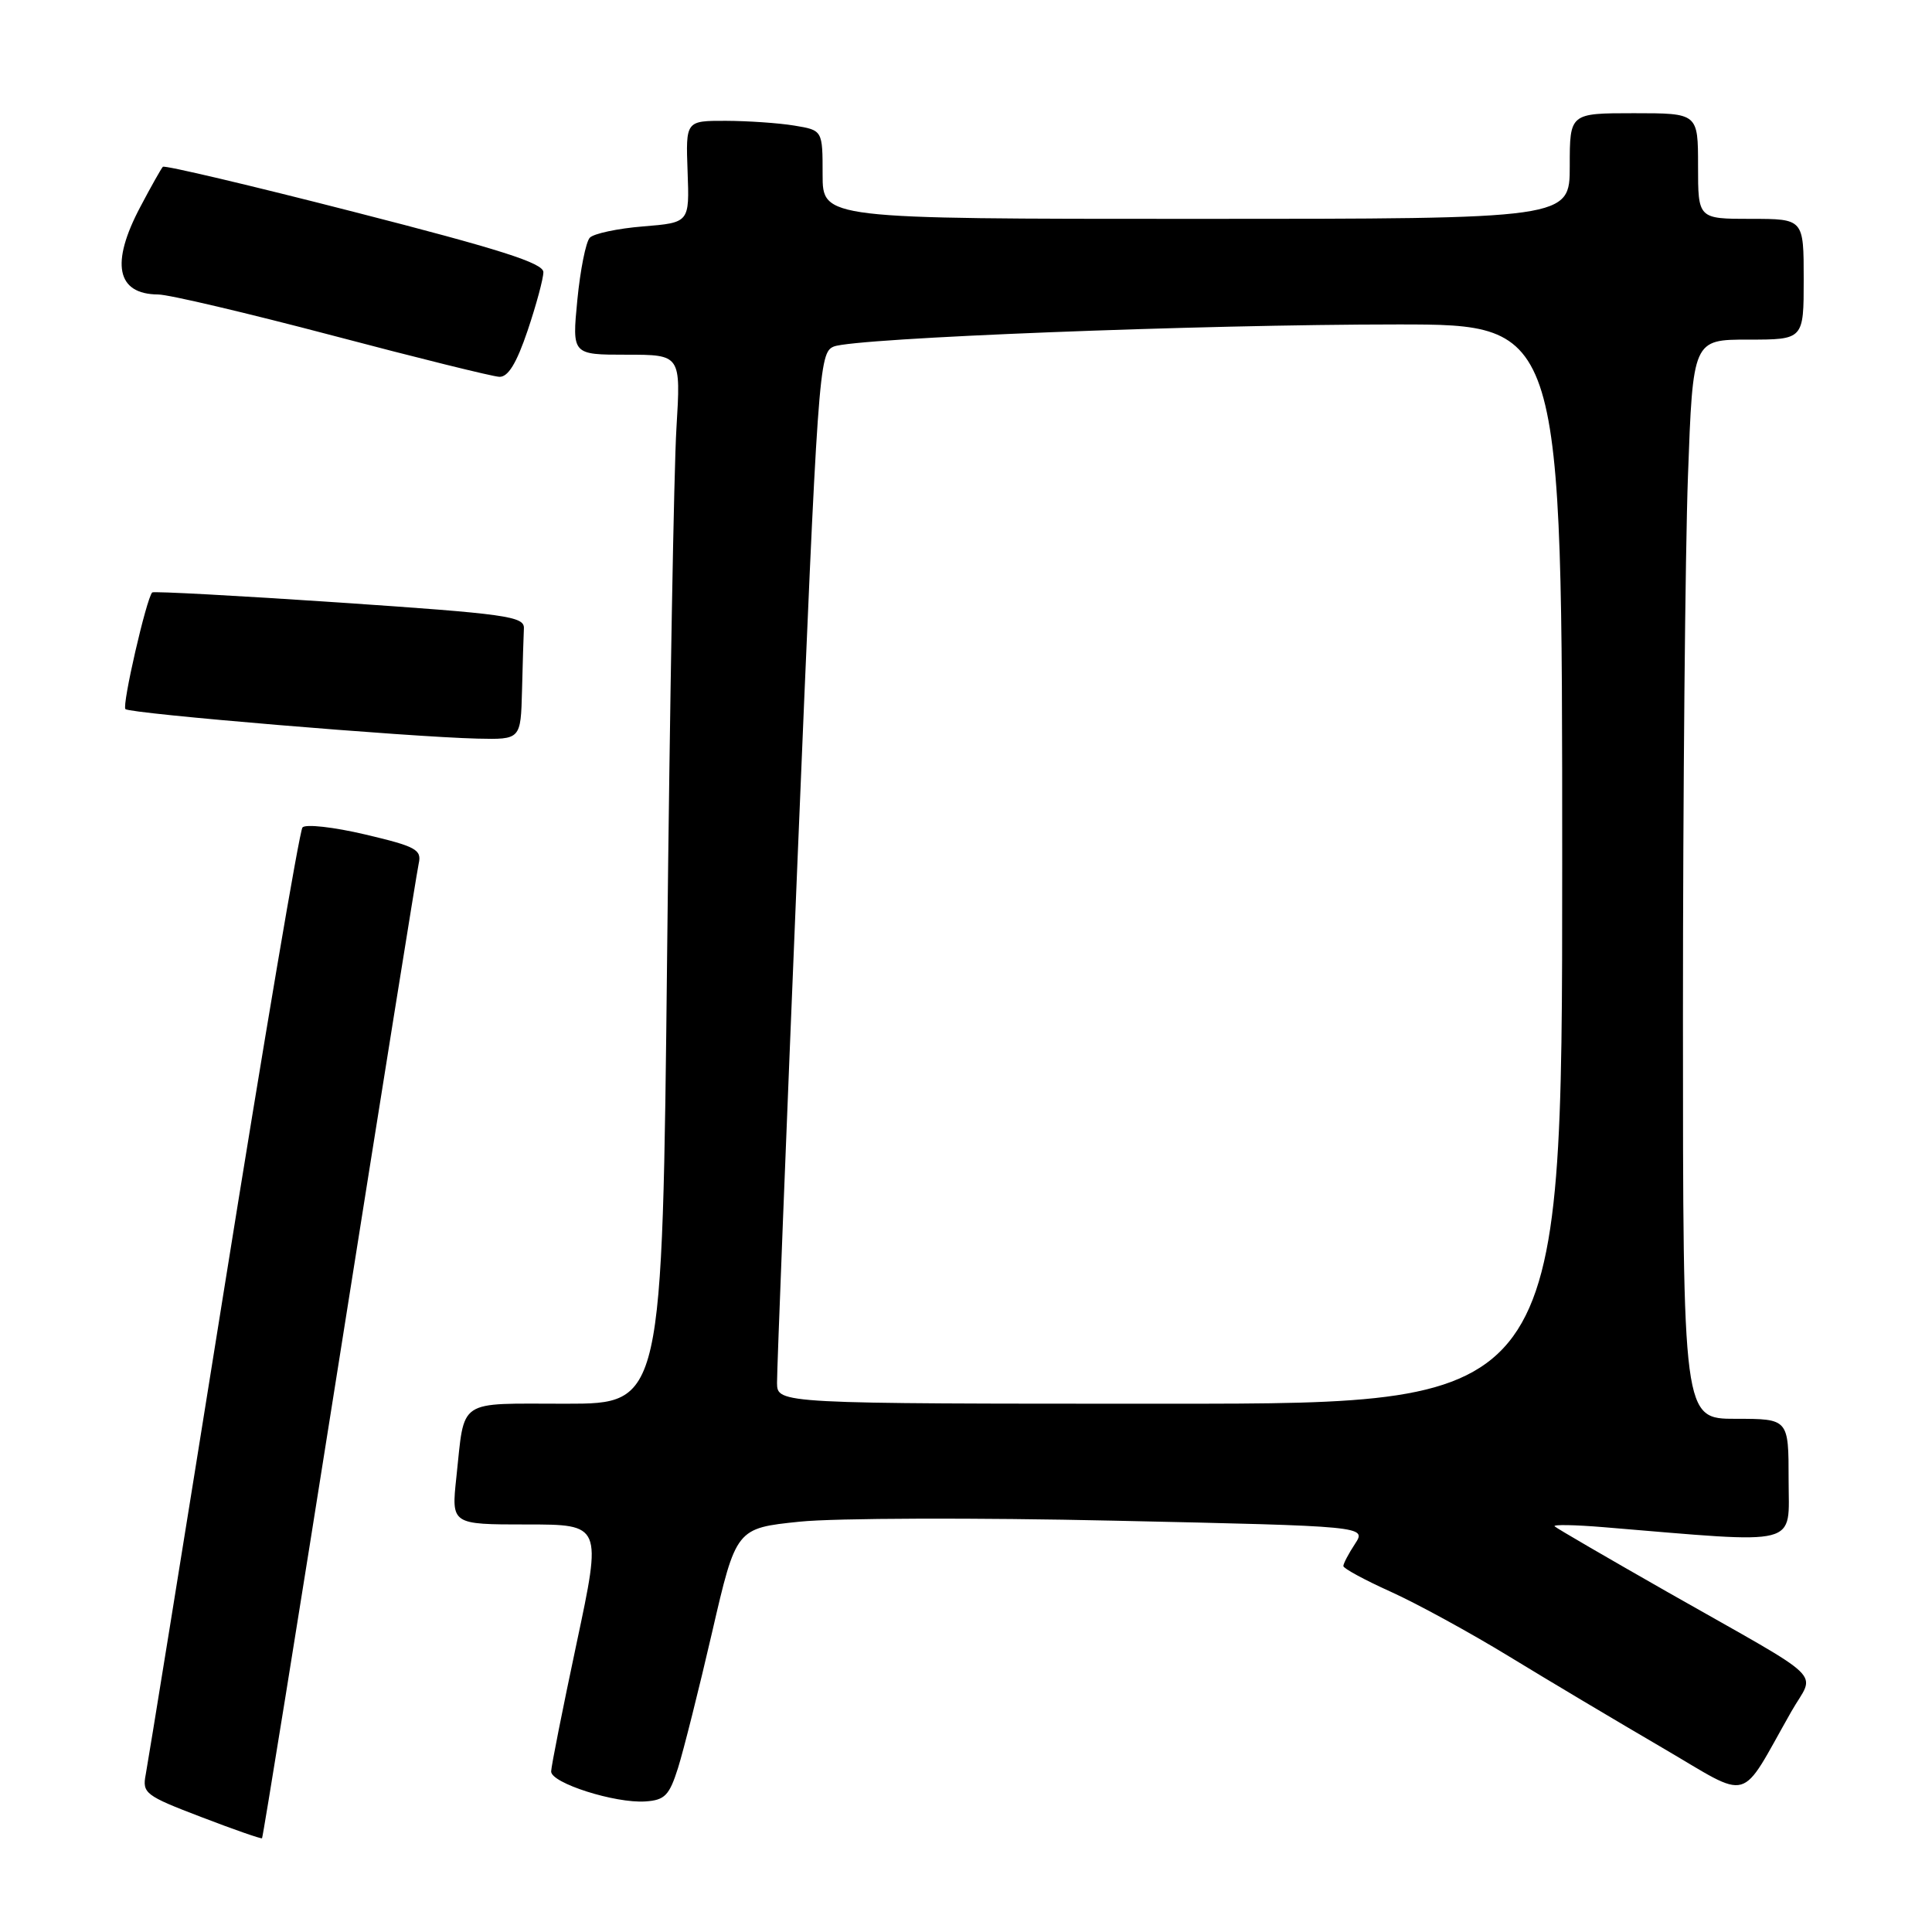 <?xml version="1.0" encoding="UTF-8" standalone="no"?>
<!DOCTYPE svg PUBLIC "-//W3C//DTD SVG 1.1//EN" "http://www.w3.org/Graphics/SVG/1.1/DTD/svg11.dtd" >
<svg xmlns="http://www.w3.org/2000/svg" xmlns:xlink="http://www.w3.org/1999/xlink" version="1.1" viewBox="0 0 256 256">
 <g >
 <path fill="currentColor"
d=" M 44.98 179.95 C 50.50 145.05 55.23 115.57 55.48 114.43 C 55.90 112.58 55.12 112.16 48.38 110.57 C 44.22 109.59 40.49 109.17 40.08 109.64 C 39.68 110.11 34.96 137.95 29.59 171.50 C 24.22 205.05 19.59 233.68 19.31 235.13 C 18.83 237.61 19.24 237.93 26.65 240.76 C 30.97 242.42 34.60 243.68 34.72 243.58 C 34.84 243.48 39.46 214.84 44.98 179.95 Z  M 89.84 234.27 C 90.57 231.95 92.61 223.85 94.36 216.27 C 97.54 202.50 97.54 202.50 105.96 201.63 C 110.59 201.15 129.39 201.09 147.73 201.50 C 181.08 202.23 181.08 202.23 179.54 204.58 C 178.69 205.87 178.00 207.19 178.00 207.51 C 178.00 207.82 180.81 209.35 184.25 210.90 C 187.69 212.45 194.78 216.32 200.00 219.51 C 205.22 222.70 214.33 228.12 220.22 231.56 C 232.30 238.61 230.33 239.16 237.36 226.79 C 240.51 221.24 242.59 223.25 221.00 210.98 C 213.03 206.44 206.28 202.52 206.00 202.25 C 205.72 201.99 208.65 202.04 212.50 202.36 C 238.94 204.55 237.00 205.05 237.00 196.09 C 237.00 188.00 237.00 188.00 230.00 188.00 C 223.00 188.00 223.00 188.00 223.00 134.66 C 223.00 105.32 223.30 73.15 223.66 63.16 C 224.32 45.00 224.32 45.00 231.66 45.00 C 239.00 45.00 239.00 45.00 239.00 37.00 C 239.00 29.00 239.00 29.00 232.00 29.00 C 225.00 29.00 225.00 29.00 225.00 22.00 C 225.00 15.00 225.00 15.00 216.50 15.00 C 208.00 15.00 208.00 15.00 208.00 22.00 C 208.00 29.00 208.00 29.00 158.50 29.00 C 109.00 29.00 109.00 29.00 109.00 23.13 C 109.00 17.26 109.00 17.26 105.25 16.64 C 103.19 16.30 99.11 16.02 96.18 16.01 C 90.86 16.00 90.86 16.00 91.11 22.75 C 91.36 29.50 91.36 29.50 85.23 30.00 C 81.86 30.27 78.67 30.95 78.15 31.50 C 77.63 32.05 76.89 35.76 76.50 39.75 C 75.80 47.00 75.80 47.00 83.01 47.00 C 90.22 47.00 90.22 47.00 89.63 56.75 C 89.30 62.11 88.75 93.39 88.40 126.25 C 87.76 186.00 87.76 186.00 74.95 186.00 C 60.41 186.00 61.61 185.19 60.47 195.75 C 59.80 202.00 59.80 202.00 69.78 202.00 C 79.75 202.00 79.75 202.00 76.40 217.75 C 74.56 226.41 73.04 234.05 73.03 234.72 C 72.99 236.26 81.51 238.97 85.50 238.70 C 88.09 238.53 88.68 237.92 89.84 234.27 Z  M 69.17 91.50 C 69.26 87.92 69.37 84.21 69.42 83.25 C 69.49 81.67 67.10 81.34 45.00 79.84 C 31.52 78.93 20.35 78.33 20.17 78.50 C 19.41 79.25 16.14 93.47 16.62 93.96 C 17.21 94.56 54.18 97.65 63.25 97.87 C 69.00 98.00 69.00 98.00 69.17 91.50 Z  M 69.91 43.81 C 71.06 40.40 72.00 36.91 72.00 36.06 C 72.00 34.86 66.21 33.02 46.99 28.10 C 33.23 24.57 21.80 21.87 21.58 22.10 C 21.37 22.32 20.02 24.70 18.60 27.40 C 14.62 34.91 15.44 38.98 20.95 39.02 C 22.35 39.02 32.72 41.47 44.00 44.44 C 55.28 47.42 65.25 49.89 66.16 49.93 C 67.32 49.98 68.44 48.16 69.91 43.81 Z  M 102.96 183.25 C 102.94 181.74 104.17 150.41 105.69 113.62 C 108.38 48.80 108.52 46.72 110.48 45.92 C 113.29 44.78 159.03 42.99 185.25 42.99 C 207.00 43.00 207.00 43.00 207.00 114.50 C 207.00 186.00 207.00 186.00 155.00 186.00 C 103.00 186.00 103.00 186.00 102.96 183.25 Z "/>
</g>
</svg>